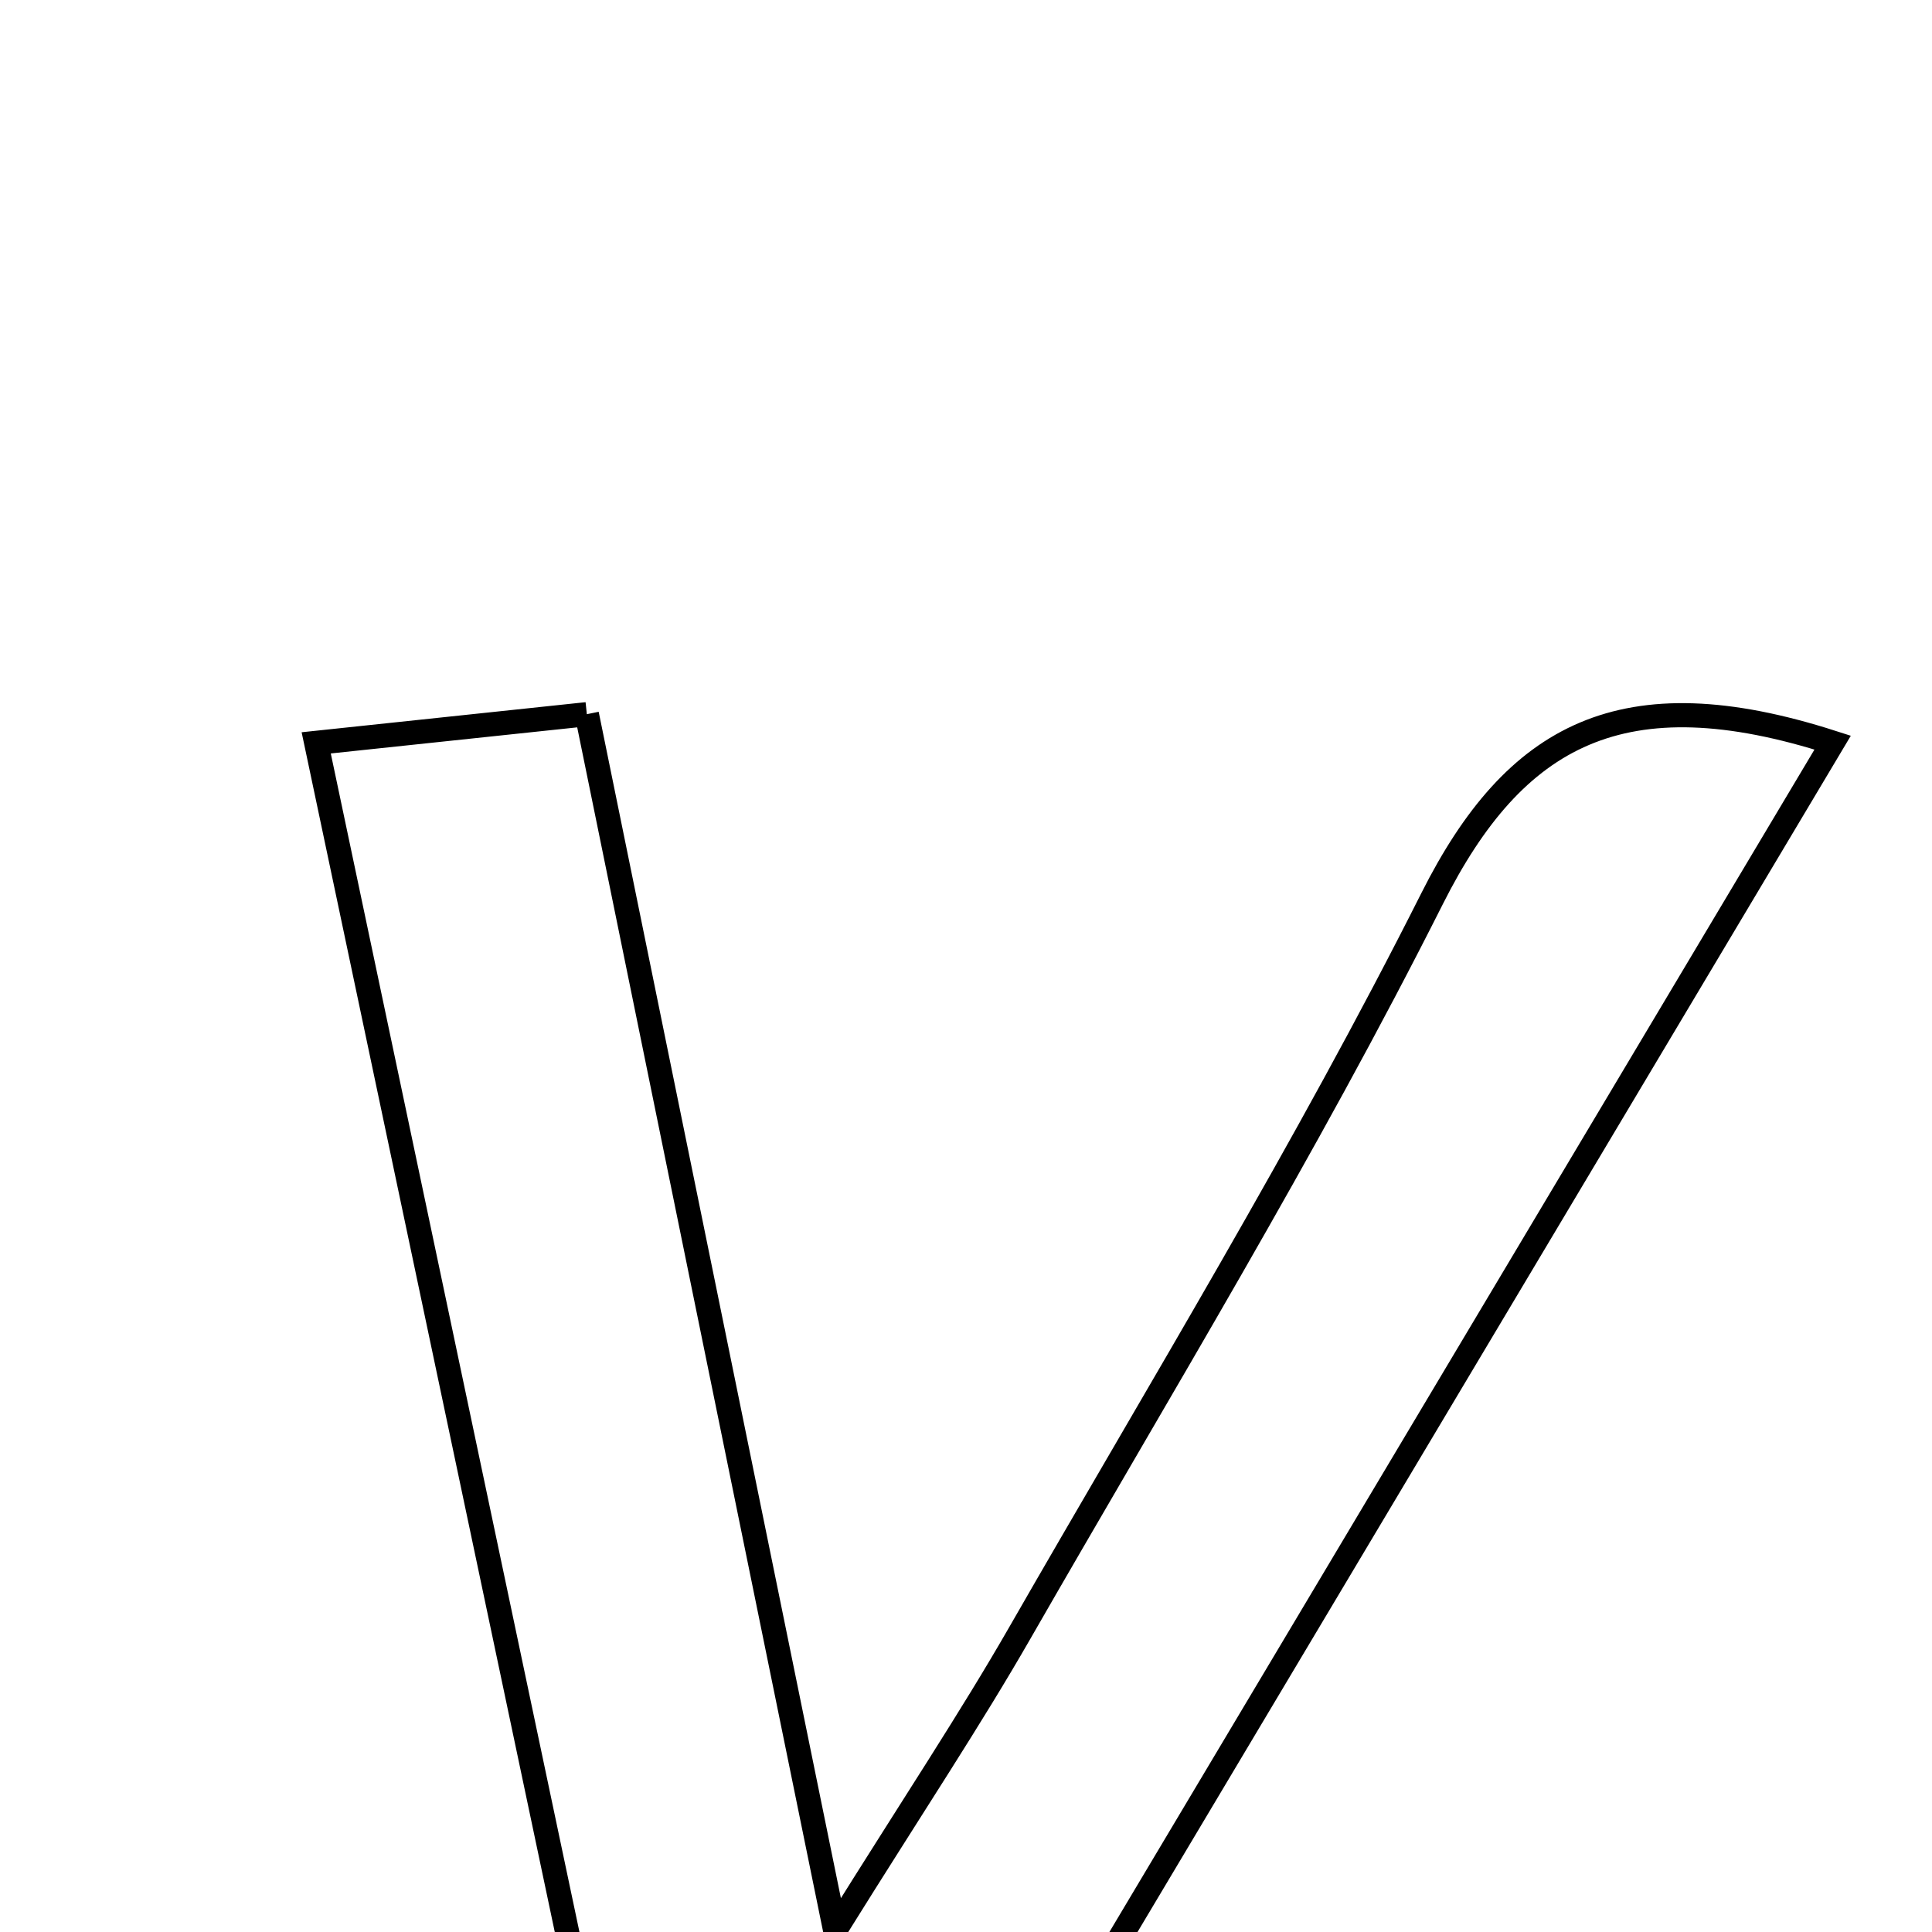 <svg xmlns="http://www.w3.org/2000/svg" viewBox="0.0 0.0 24.0 24.0" height="200px" width="200px"><path fill="none" stroke="black" stroke-width=".3" stroke-opacity="1.0"  filling="0" d="M7.29 8.872 C8.292 13.778 9.248 18.458 10.374 23.977 C11.371 22.38 12.055 21.354 12.668 20.286 C14.405 17.26 16.225 14.273 17.792 11.159 C18.816 9.126 20.155 8.385 22.766 9.225 C18.979 15.577 15.245 21.839 11.528 28.072 C10.297 28.072 9.248 28.072 7.904 28.072 C6.542 21.618 5.272 15.599 3.928 9.228 C5.14 9.099 6.1 8.998 7.29 8.872"></path></svg>
